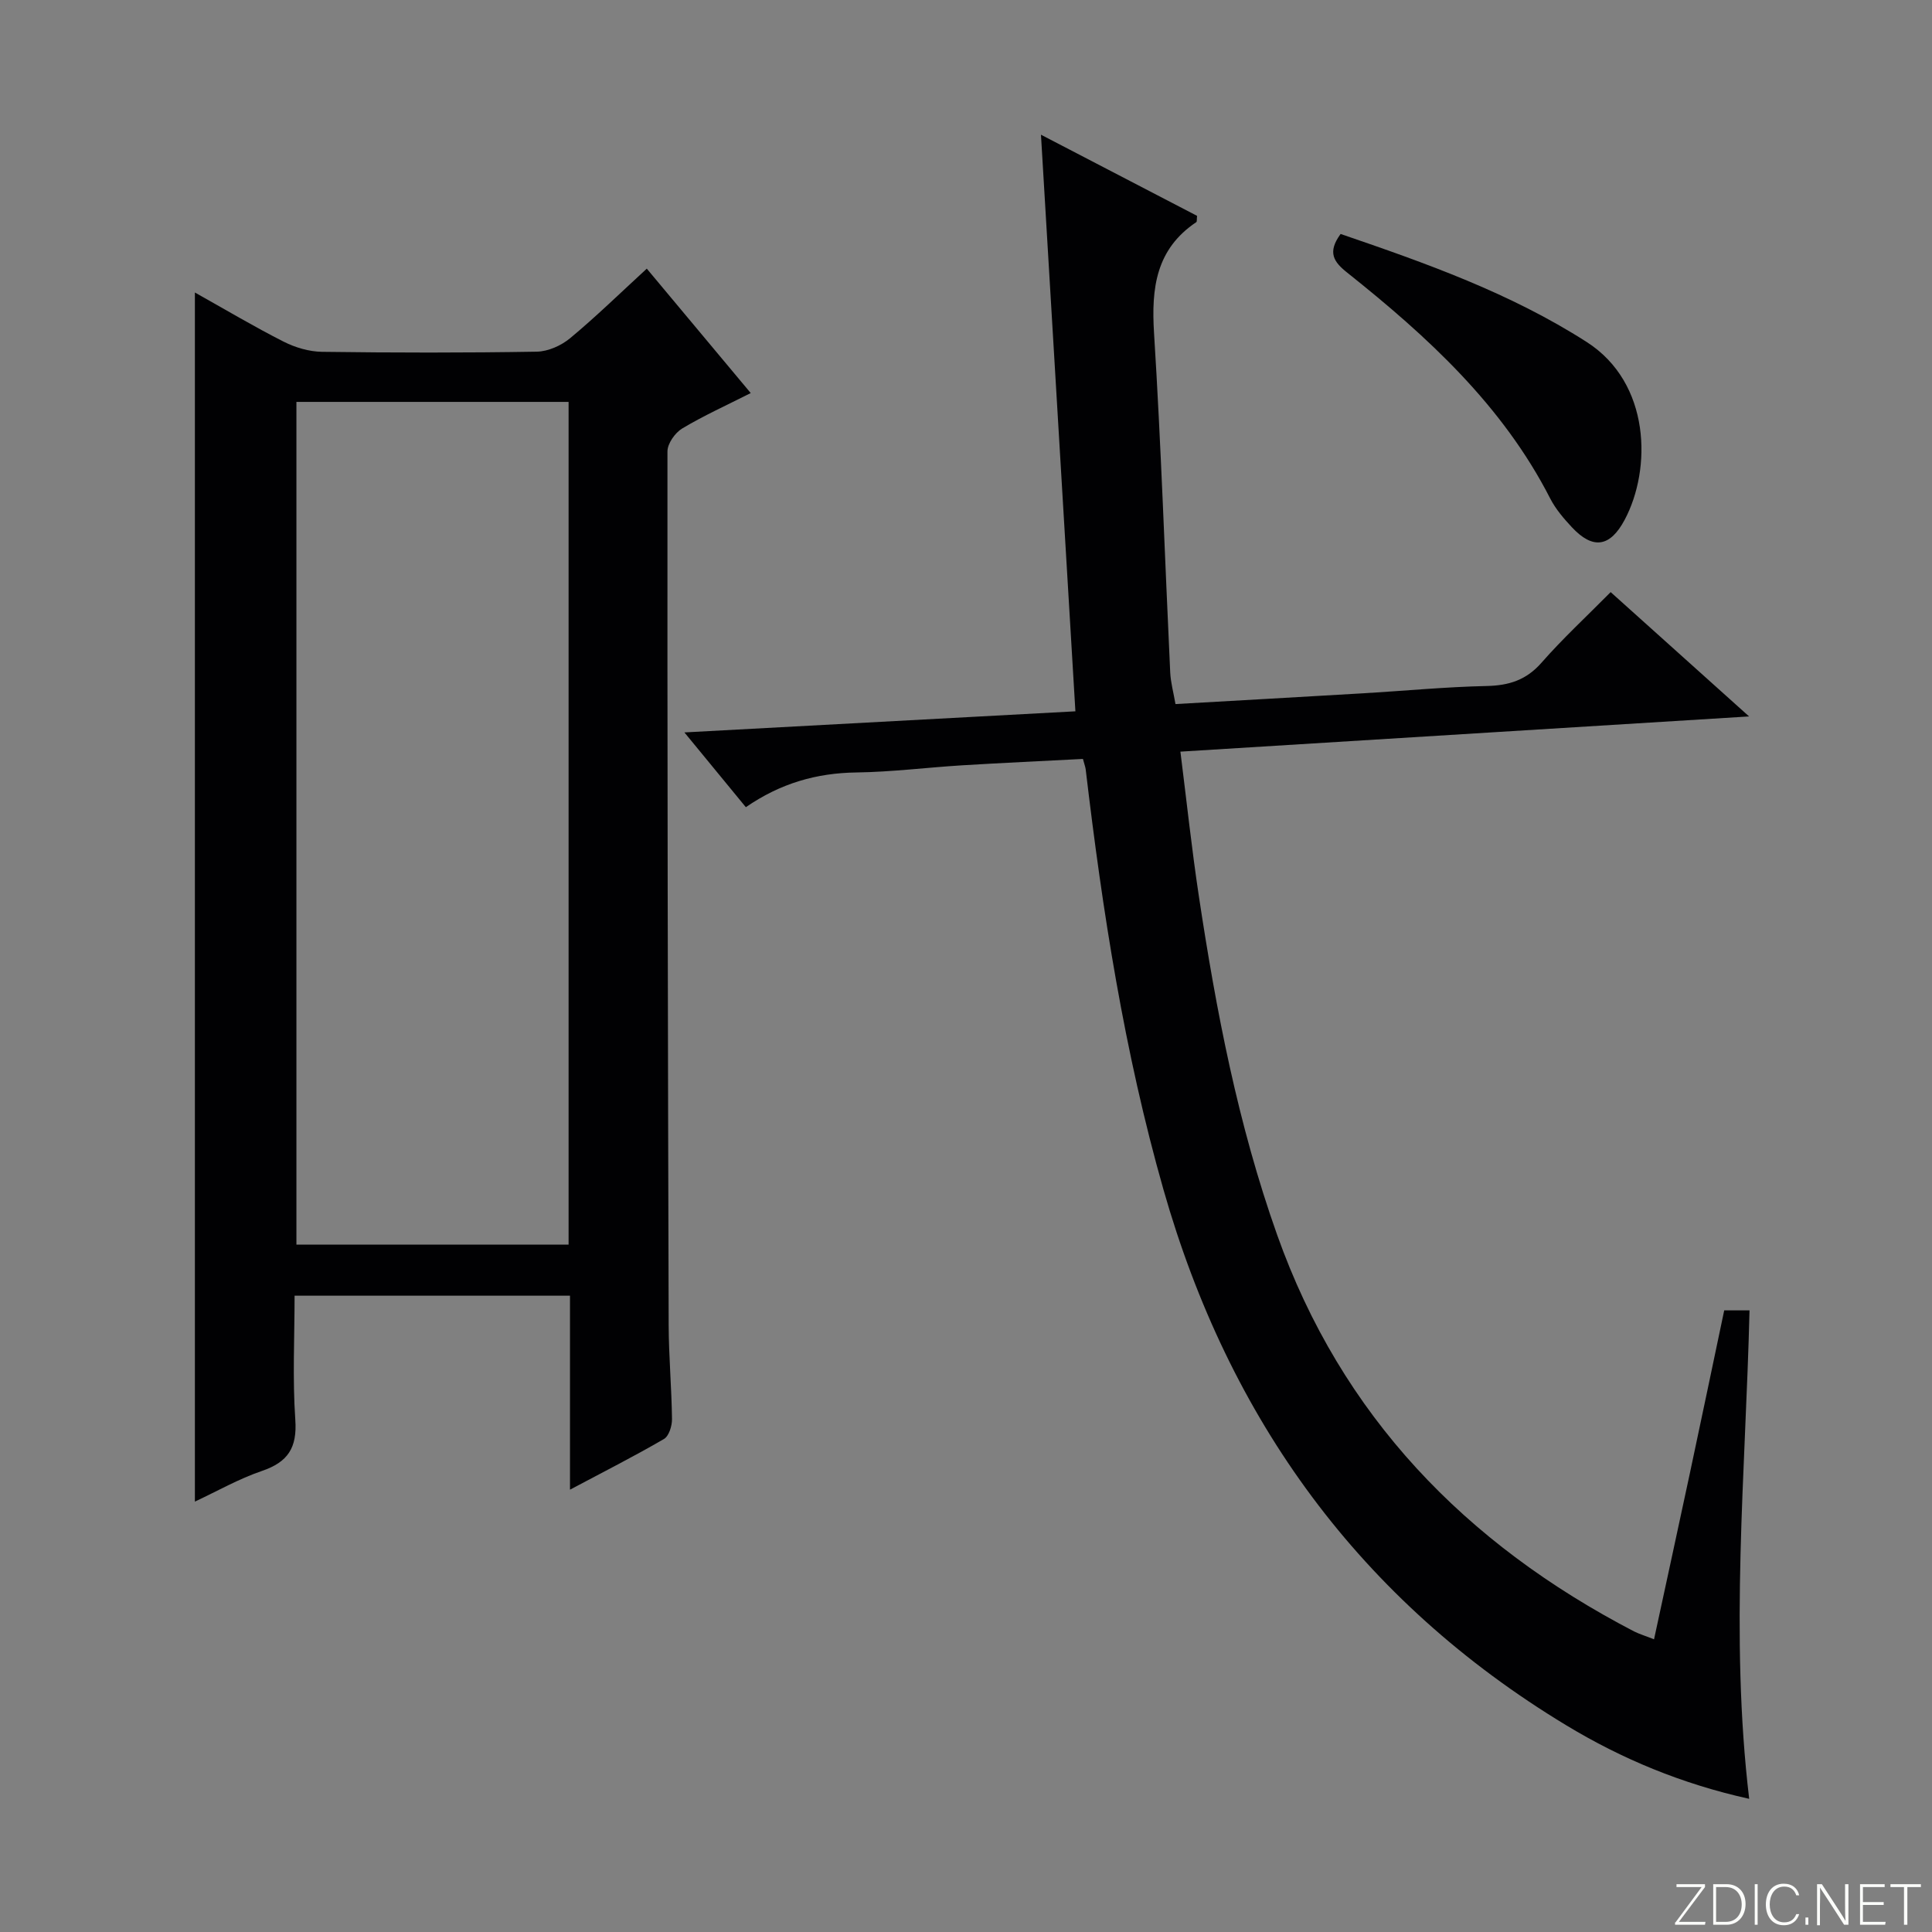 <svg enable-background="new 0 0 400 400" viewBox="0 0 400 400" xmlns="http://www.w3.org/2000/svg"><rect x="0" y="0" width="400" height="400" fill="#808080" stroke="none"/><g fill="#fbfcfa"><path d="m346.9 398 5.4-7.3h-5.2v-.6h5.9v.6l-5.4 7.2h5.5l-.1.6h-6.2v-.5z"/><path d="m354.7 390.1h2.8c2.3 0 3.9 1.6 3.9 4.1s-1.6 4.3-3.9 4.3h-2.8zm.6 7.8h2c2.2 0 3.3-1.6 3.3-3.6 0-1.8-1-3.6-3.3-3.6h-2z"/><path d="m363.9 390.1v8.4h-.6v-8.4z"/><path d="m372.5 396.3c-.4 1.3-1.4 2.3-3.2 2.3-2.4 0-3.7-1.9-3.7-4.3 0-2.3 1.2-4.3 3.7-4.3 1.8 0 2.9 1 3.2 2.4h-.6c-.4-1.1-1.1-1.8-2.5-1.8-2.1 0-3 1.9-3 3.7s.9 3.7 3 3.7c1.4 0 2.1-.7 2.5-1.7z"/><path d="m373.8 398.5v-1.5h.6v1.5z"/><path d="m376.2 398.5v-8.4h1c1.3 2 4.4 6.7 4.9 7.6-.1-1.2-.1-2.4-.1-3.8v-3.8h.7v8.4h-.9c-1.2-1.9-4.4-6.8-5-7.7.1 1.1 0 2.3 0 3.9v3.9h-.6z"/><path d="m390 394.4h-4.3v3.5h4.7l-.1.6h-5.2v-8.4h5.1v.6h-4.5v3.1h4.3v.7z"/><path d="m394.2 390.7h-2.8v-.6h6.3v.6h-2.8v7.8h-.7z"/></g><path d="m40.35 310.89c0-83.46 0-166.58 0-250.33 6.27 3.51 12.21 7.05 18.36 10.17 2.4 1.22 5.28 2.07 7.95 2.11 14.82.2 29.65.22 44.47-.03 2.34-.04 5.07-1.26 6.91-2.79 5.36-4.45 10.36-9.34 15.87-14.4 7.12 8.52 14.12 16.9 21.52 25.76-4.99 2.53-9.75 4.67-14.2 7.34-1.47.89-3.04 3.12-3.04 4.74-.04 60.3.08 120.6.25 180.9.02 6.48.61 12.96.69 19.44.02 1.41-.63 3.53-1.67 4.13-6.13 3.57-12.47 6.78-19.45 10.49 0-13.85 0-26.89 0-40.16-19.08 0-37.68 0-57.02 0 0 8.54-.44 17.16.15 25.7.4 5.79-1.52 8.74-6.9 10.58-4.8 1.63-9.29 4.2-13.89 6.35zm21.02-227.68v174.47h56.35c0-58.26 0-116.26 0-174.47-18.86 0-37.45 0-56.35 0z" fill="#010103"/><path d="m342.45 339.4c2.56-11.87 5-23.05 7.39-34.24 2.39-11.2 4.73-22.41 7.14-33.86h5.24c-.82 33.67-4.12 67.15-.07 101.13-13.96-3.1-26.32-8.24-37.88-15.23-42.63-25.78-69.81-63.26-83.38-110.88-8.12-28.49-12.64-57.68-16.11-87.04-.06-.48-.25-.95-.57-2.15-8.26.43-16.65.81-25.02 1.32-7.3.45-14.58 1.38-21.88 1.48-8.27.11-15.73 2.25-22.89 7.19-3.96-4.83-7.9-9.62-12.72-15.48 27.75-1.5 54.32-2.93 80.95-4.37-2.38-39.79-4.71-78.9-7.13-119.38 11.53 5.99 21.99 11.43 32.32 16.8-.08.73 0 1.19-.16 1.3-8.35 5.6-9.33 13.64-8.75 22.95 1.47 23.4 2.24 46.85 3.35 70.28.1 2.11.69 4.19 1.09 6.55 13.21-.76 26.12-1.47 39.03-2.24 8.46-.5 16.91-1.32 25.38-1.5 4.63-.1 8.21-1.22 11.37-4.82 4.38-5 9.29-9.53 14.32-14.62 9.3 8.36 18.38 16.51 28.66 25.74-39.95 2.48-78.47 4.86-117.74 7.29 1.28 10.18 2.33 20.01 3.8 29.78 3.59 23.83 8.13 47.46 16.22 70.24 13.32 37.52 39.01 63.99 73.91 82.13 1.15.57 2.4.94 4.13 1.63z" fill="#010103"/><path d="m277.56 48.44c17.68 6.05 35.11 12.22 50.95 22.37 13.28 8.51 13.45 26.31 7.86 36.81-3.03 5.69-6.59 6.18-10.92 1.55-1.69-1.81-3.37-3.77-4.49-5.95-9.88-19.32-25.42-33.54-42.03-46.77-2.8-2.22-4.17-4.19-1.37-8.01z" fill="#010103"/></svg>